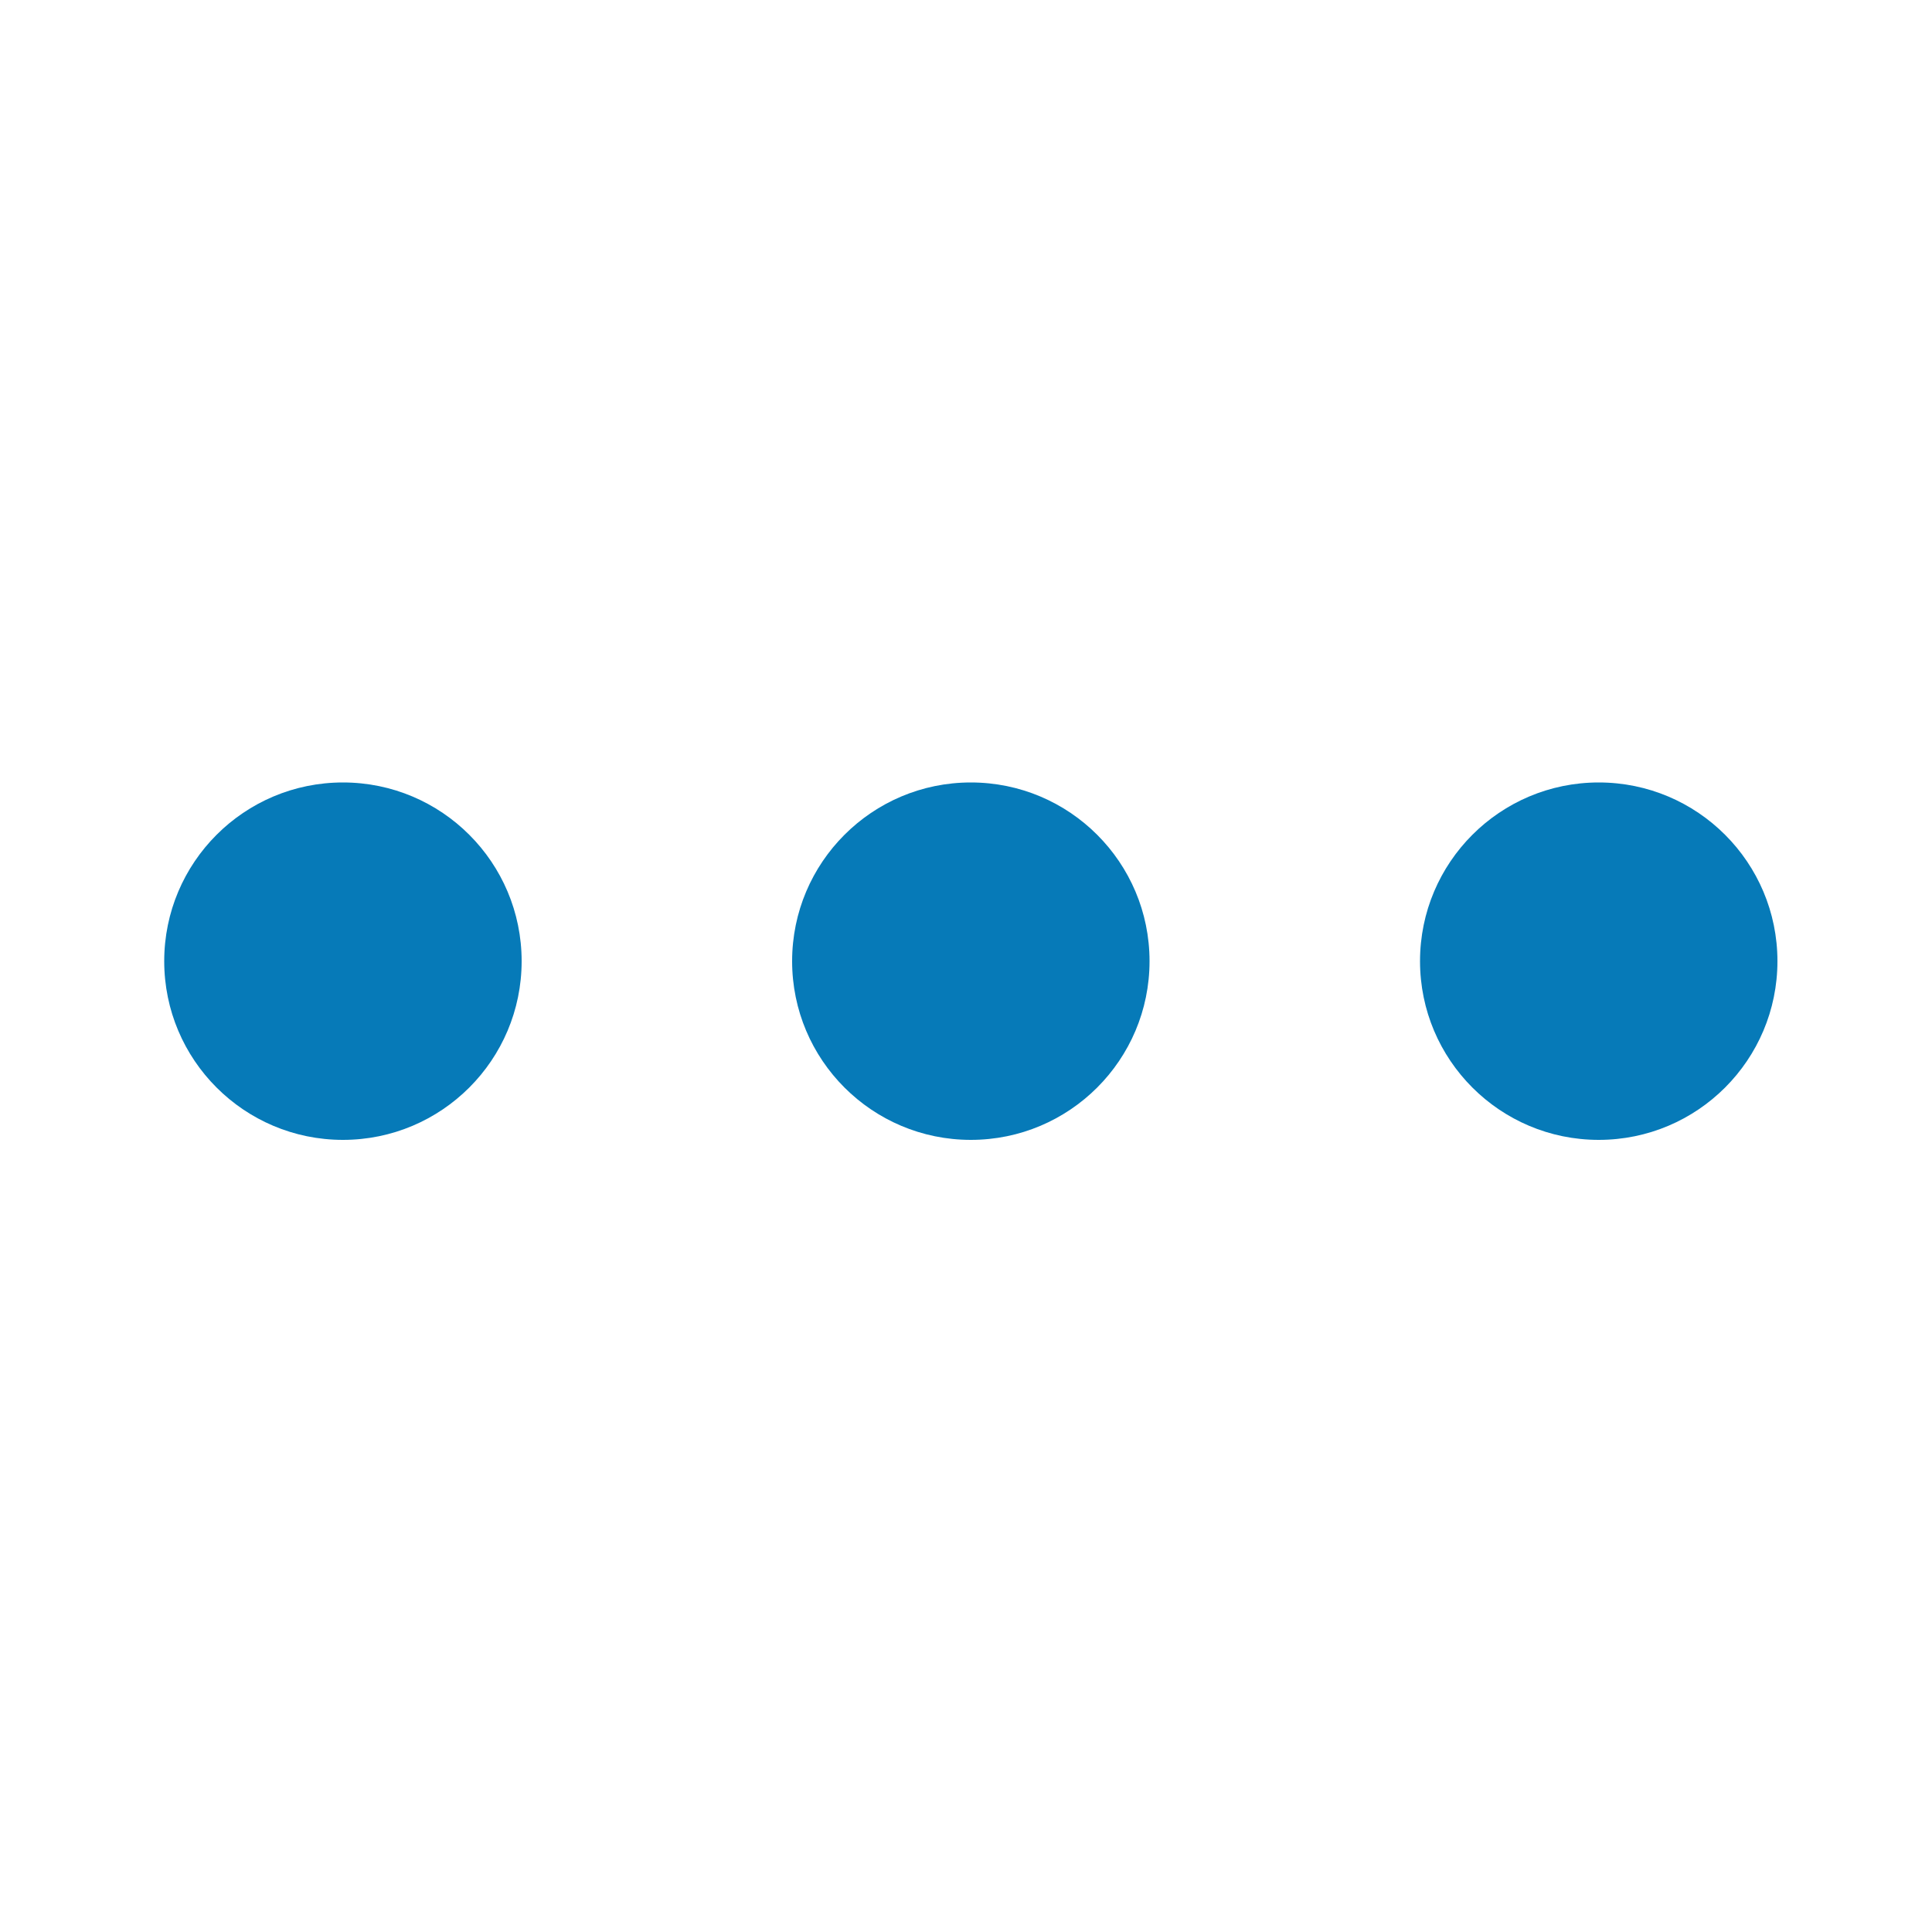 <?xml version="1.0" encoding="utf-8"?>
<!-- Generator: Adobe Illustrator 22.1.0, SVG Export Plug-In . SVG Version: 6.00 Build 0)  -->
<svg version="1.1" id="Capa_1" xmlns="http://www.w3.org/2000/svg" xmlns:xlink="http://www.w3.org/1999/xlink" x="0px" y="0px"
	 viewBox="0 0 200 200" style="enable-background:new 0 0 200 200;" xml:space="preserve">
<style type="text/css">
	.st0{fill:#067AB8;}
</style>
<circle class="st0" cx="35.5" cy="99.5" r="18.5"/>
<circle class="st0" cx="100.5" cy="99.5" r="18.5"/>
<circle class="st0" cx="165.5" cy="99.5" r="18.5"/>
</svg>
